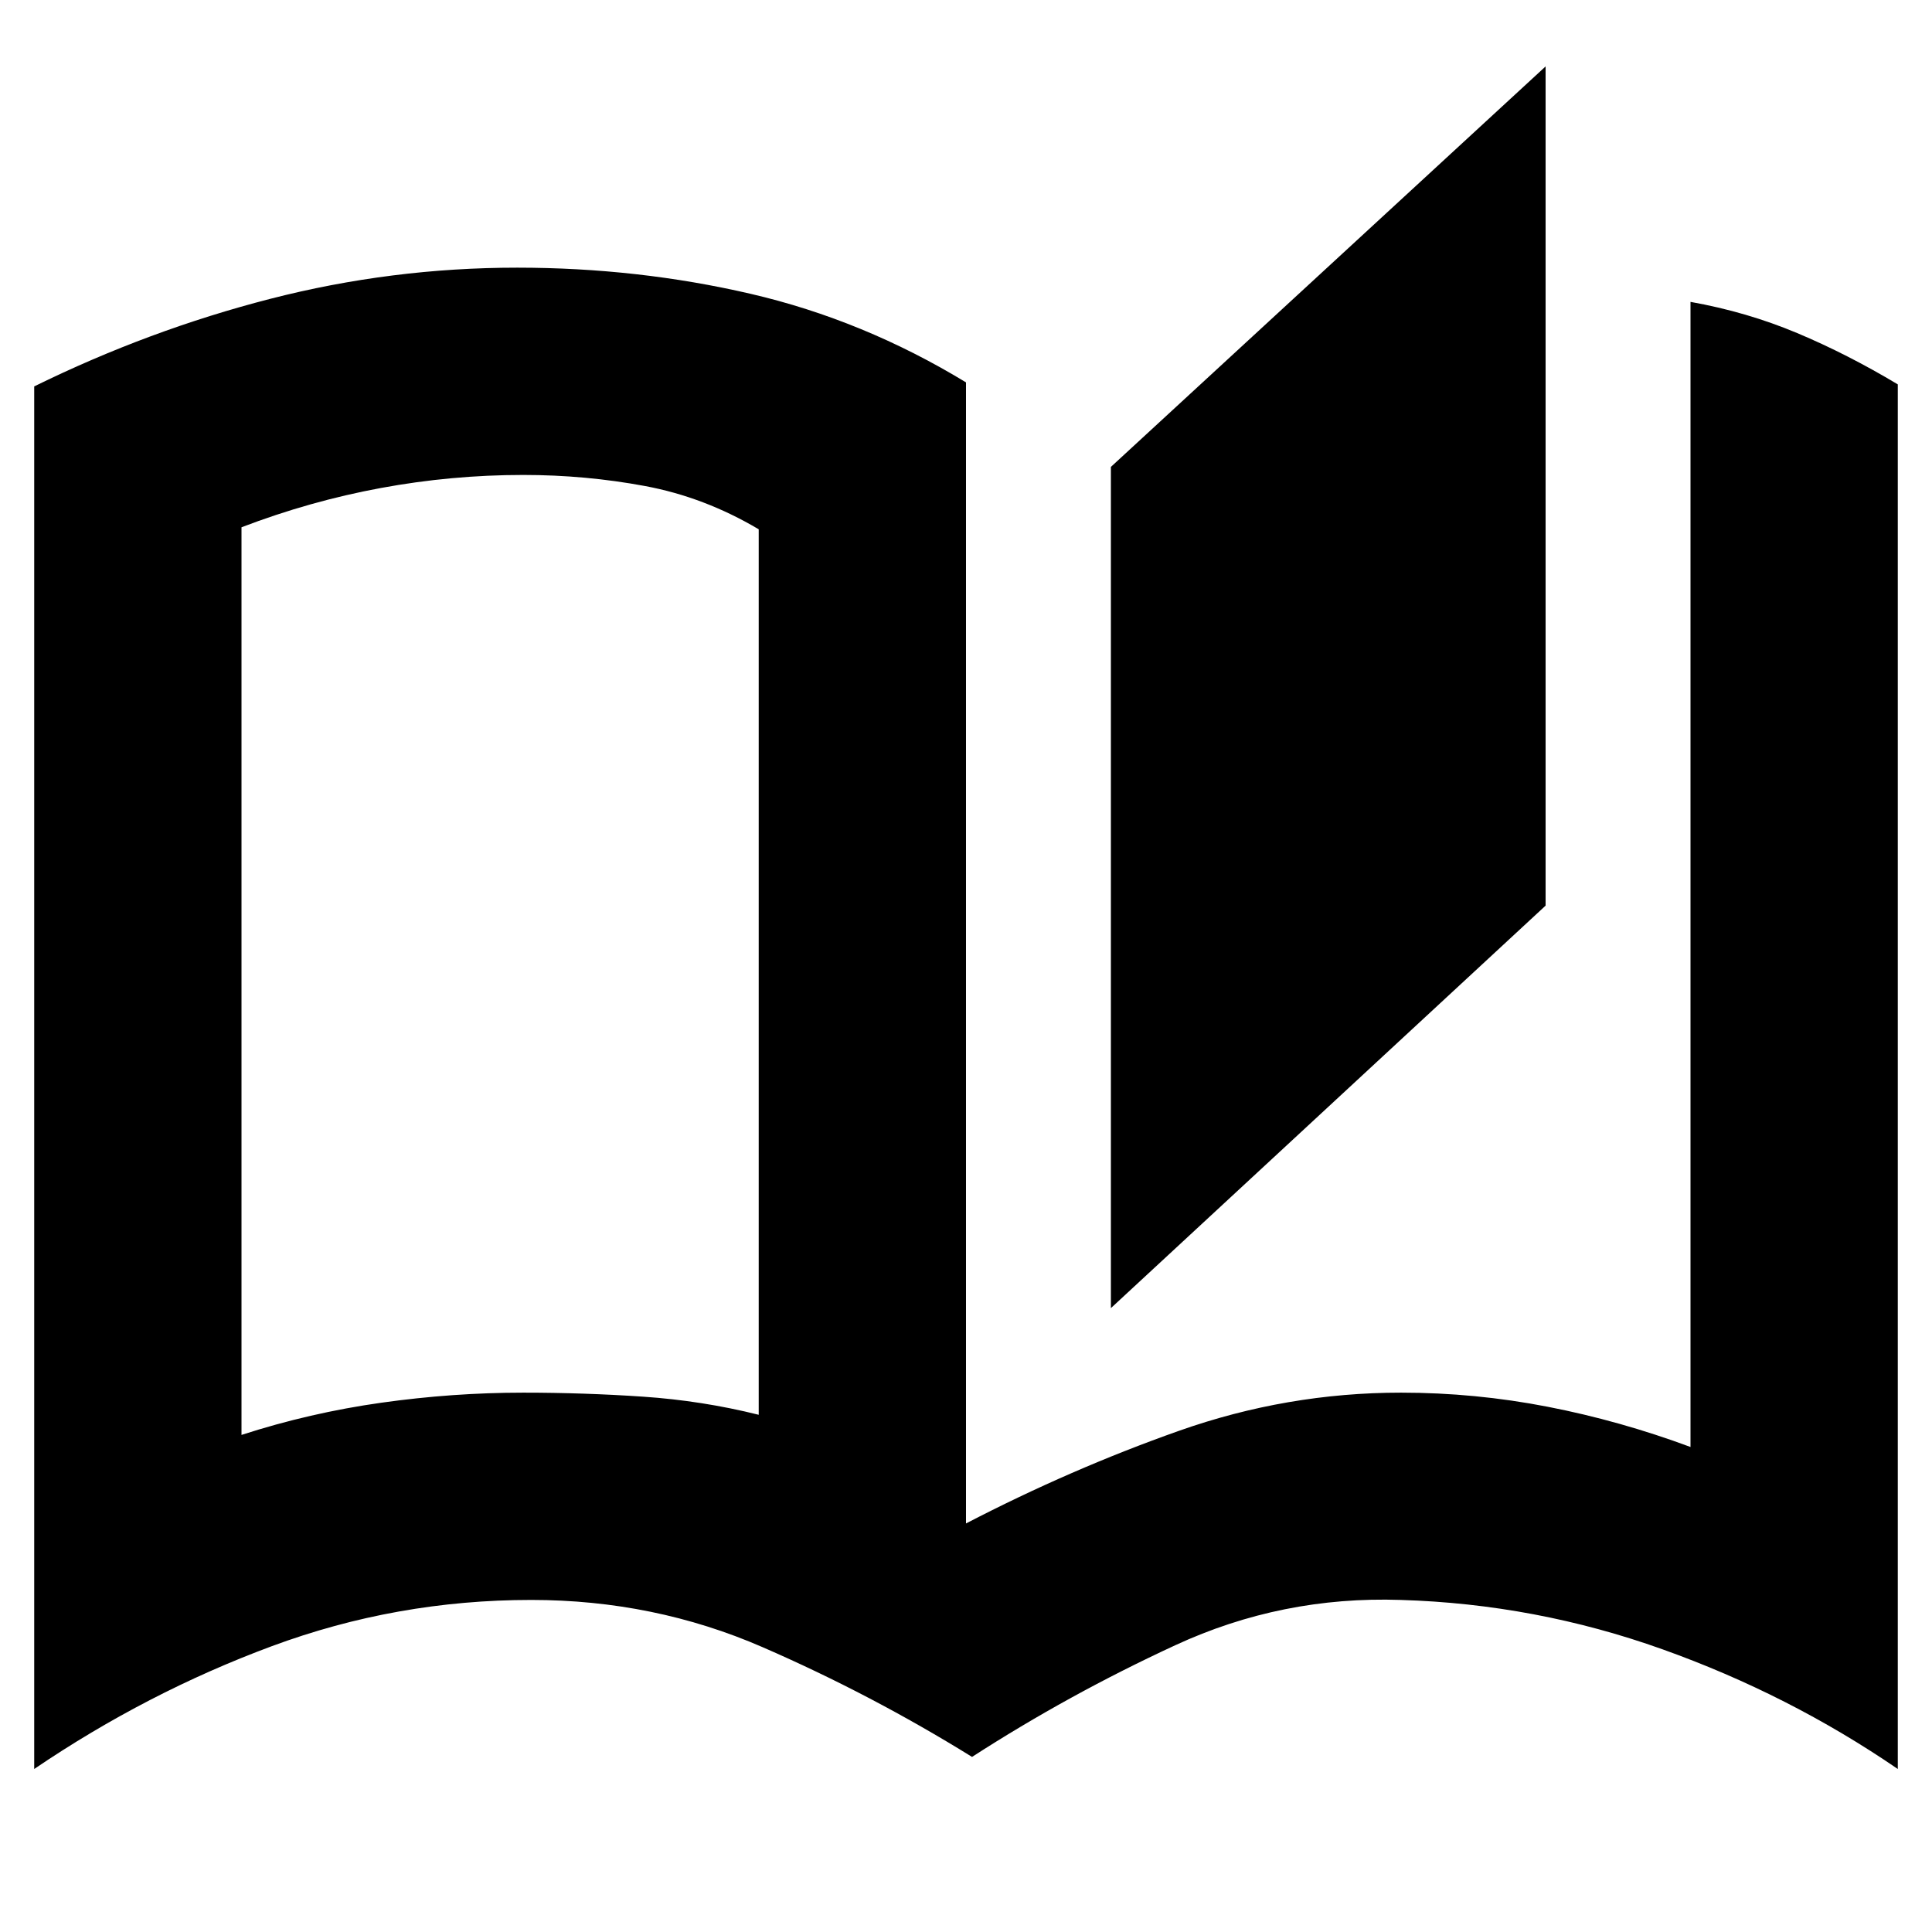 <svg xmlns="http://www.w3.org/2000/svg" height="20" viewBox="0 -960 960 960" width="20"><path d="M483-87q-50-31-104-54.5T264-165q-67 0-129 23T17-81v-687q57-28 117.241-43.5Q194.483-827 257-827q60 0 116 13t107 44v567q52-27 105.731-46 53.73-19 110.444-19Q733-268 769-261t71 20v-569q28 5 53 15.5t50 25.5v688q-54-37-117-59.5T696-165q-59-2-112 22.5T483-87Zm69-223v-418l216-199v417L552-310Zm-175 53v-440q-27-16-56.537-21.5Q290.925-724 260-724q-35.664 0-70.832 6.5Q154-711 120-698v451q34-11 69.5-16t70.5-5q30.189 0 59.594 2Q349-264 377-257Zm0 0v-441 441Z"/></svg>